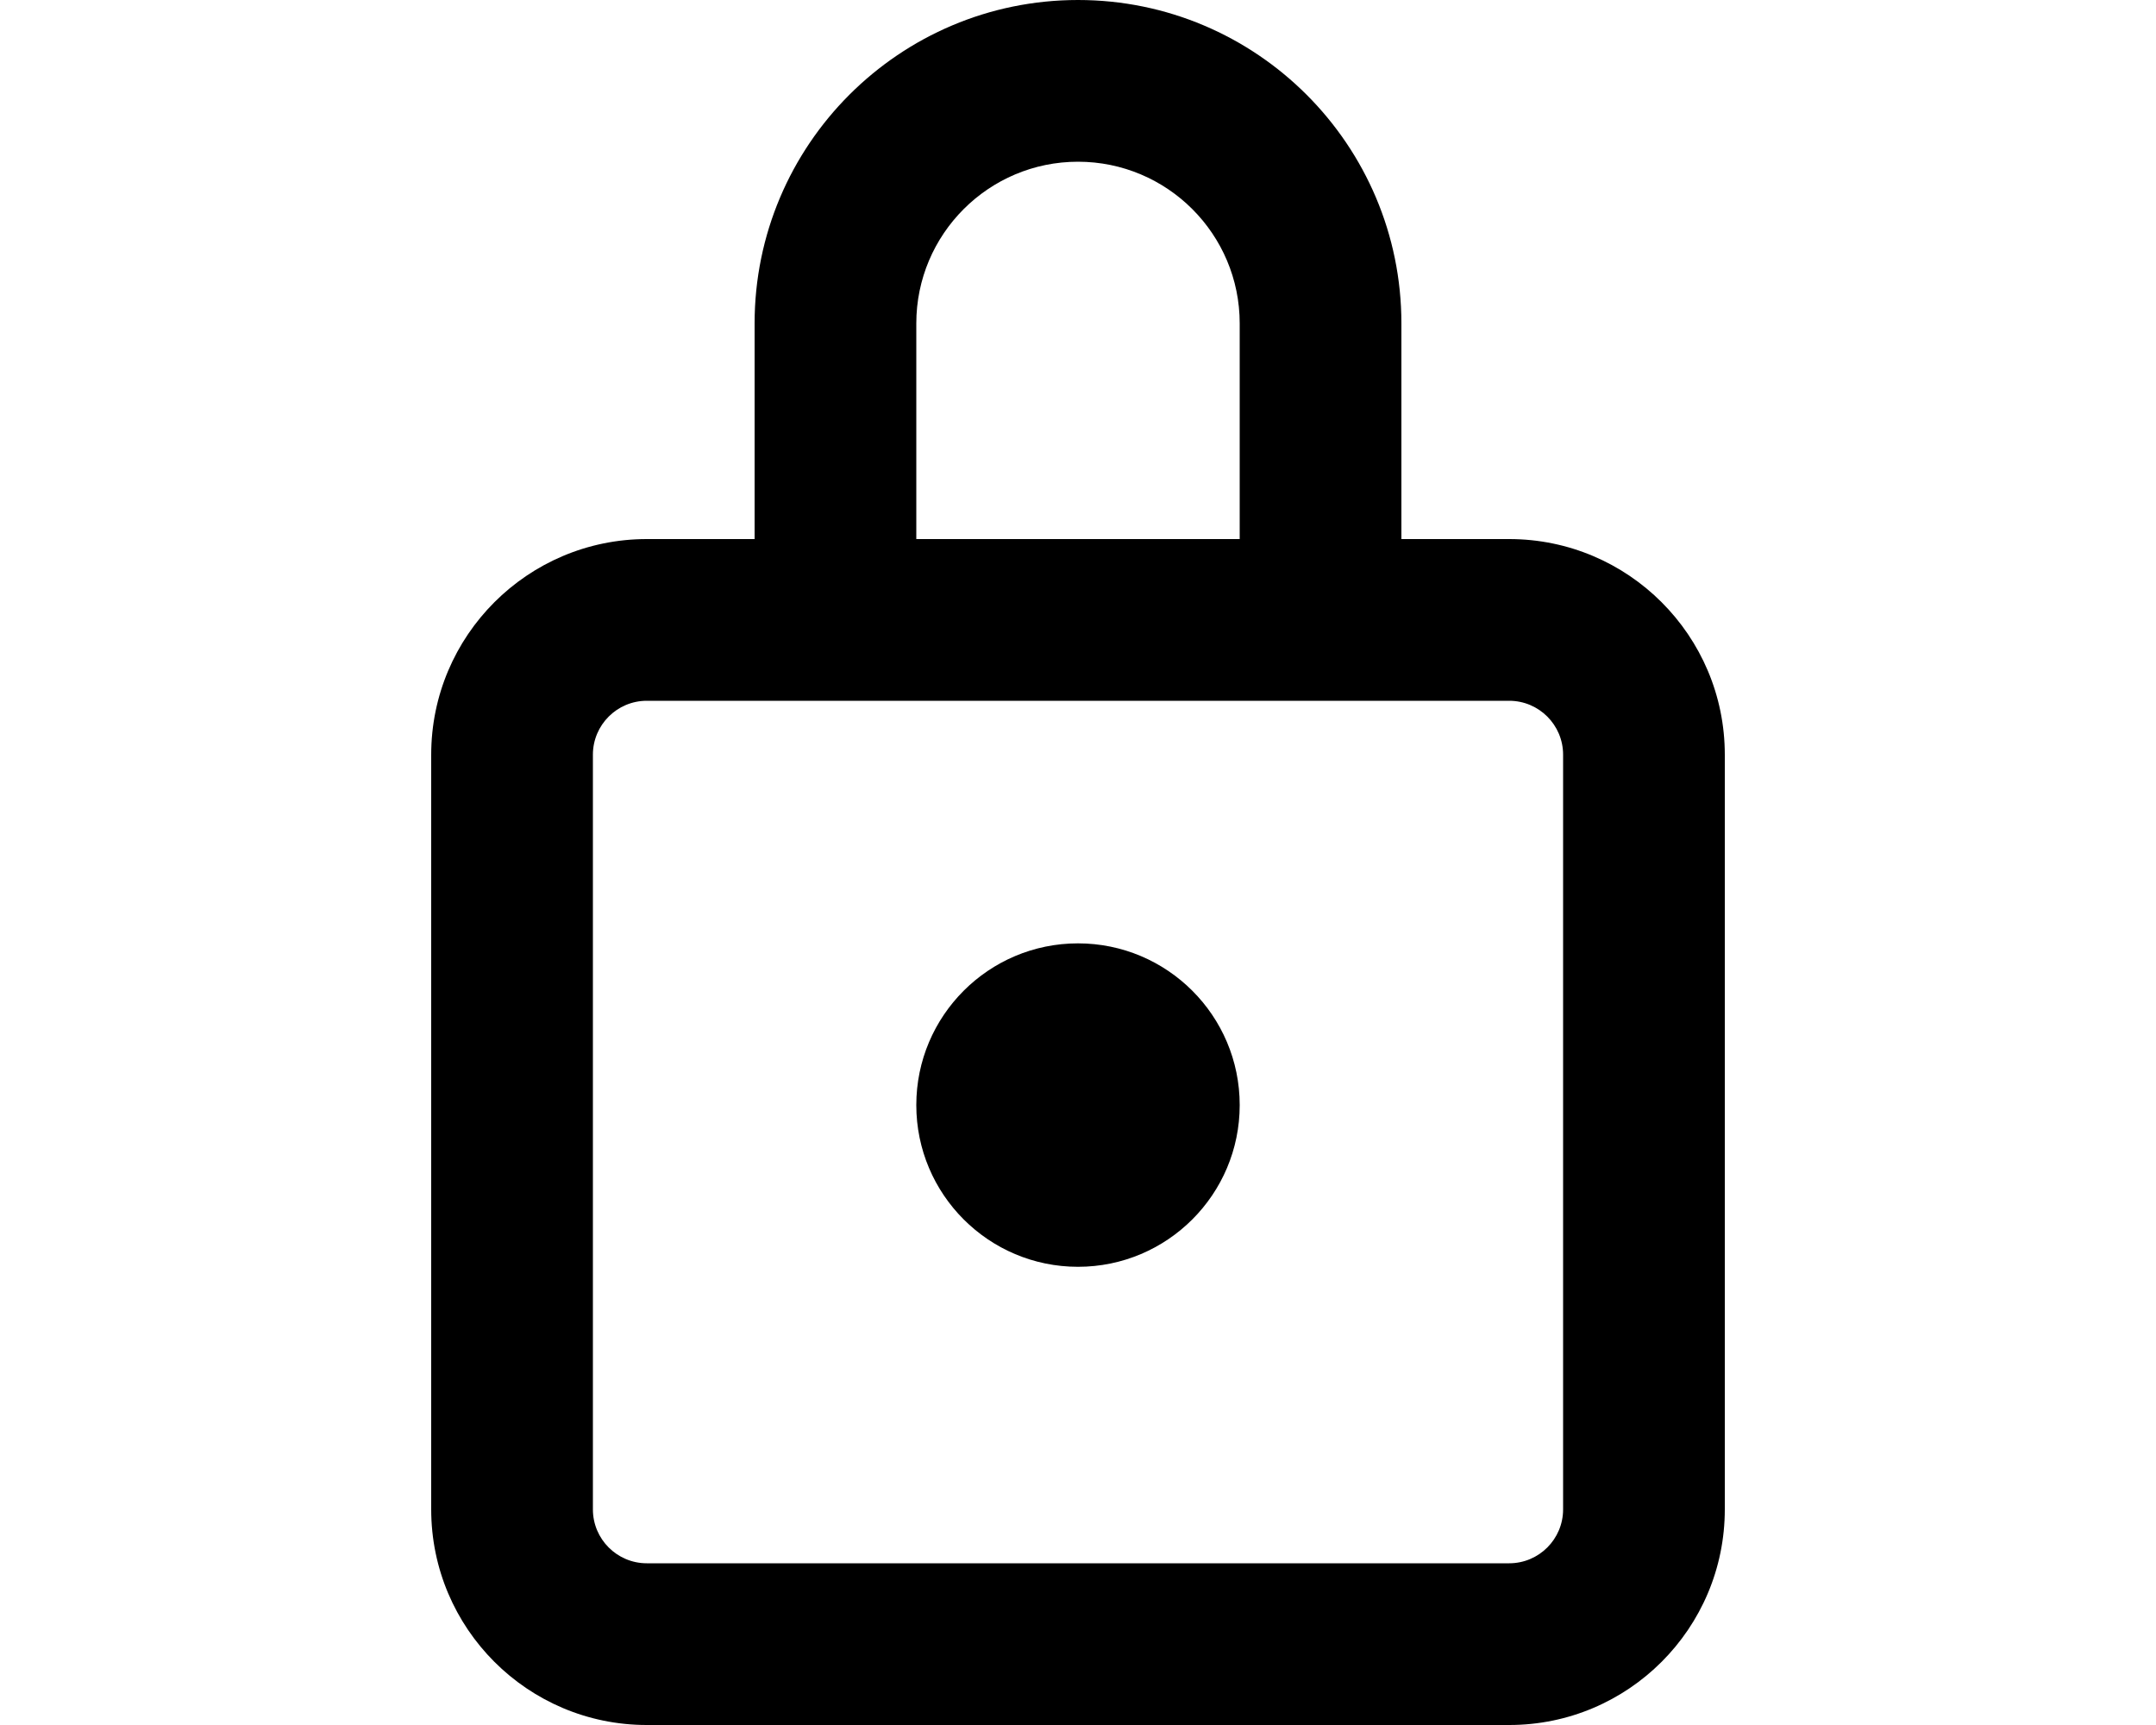 <svg viewBox="0 0 20 16" xmlns="http://www.w3.org/2000/svg">
    <path d="M13,5L14,5C15.104,5 16,5.896 16,7L16,14C16,15.104 15.104,16 14,16L6,16C4.896,16 4,15.104 4,14L4,7C4,5.896 4.896,5 6,5L7,5L7,3C7,1.344 8.344,-0 10,-0C11.656,-0 13,1.344 13,3L13,5ZM11.5,5L11.5,3C11.5,2.172 10.828,1.5 10,1.5C9.172,1.5 8.5,2.172 8.5,3L8.5,5L11.5,5ZM14,6.5L6,6.5C5.724,6.5 5.5,6.724 5.5,7L5.5,14C5.5,14.276 5.724,14.5 6,14.5L14,14.5C14.276,14.5 14.5,14.276 14.5,14L14.5,7C14.5,6.724 14.276,6.5 14,6.5ZM10,8.75C10.828,8.75 11.5,9.422 11.5,10.25C11.5,11.078 10.828,11.75 10,11.75C9.172,11.75 8.5,11.078 8.5,10.25C8.5,9.422 9.172,8.75 10,8.75Z"/>
</svg>
